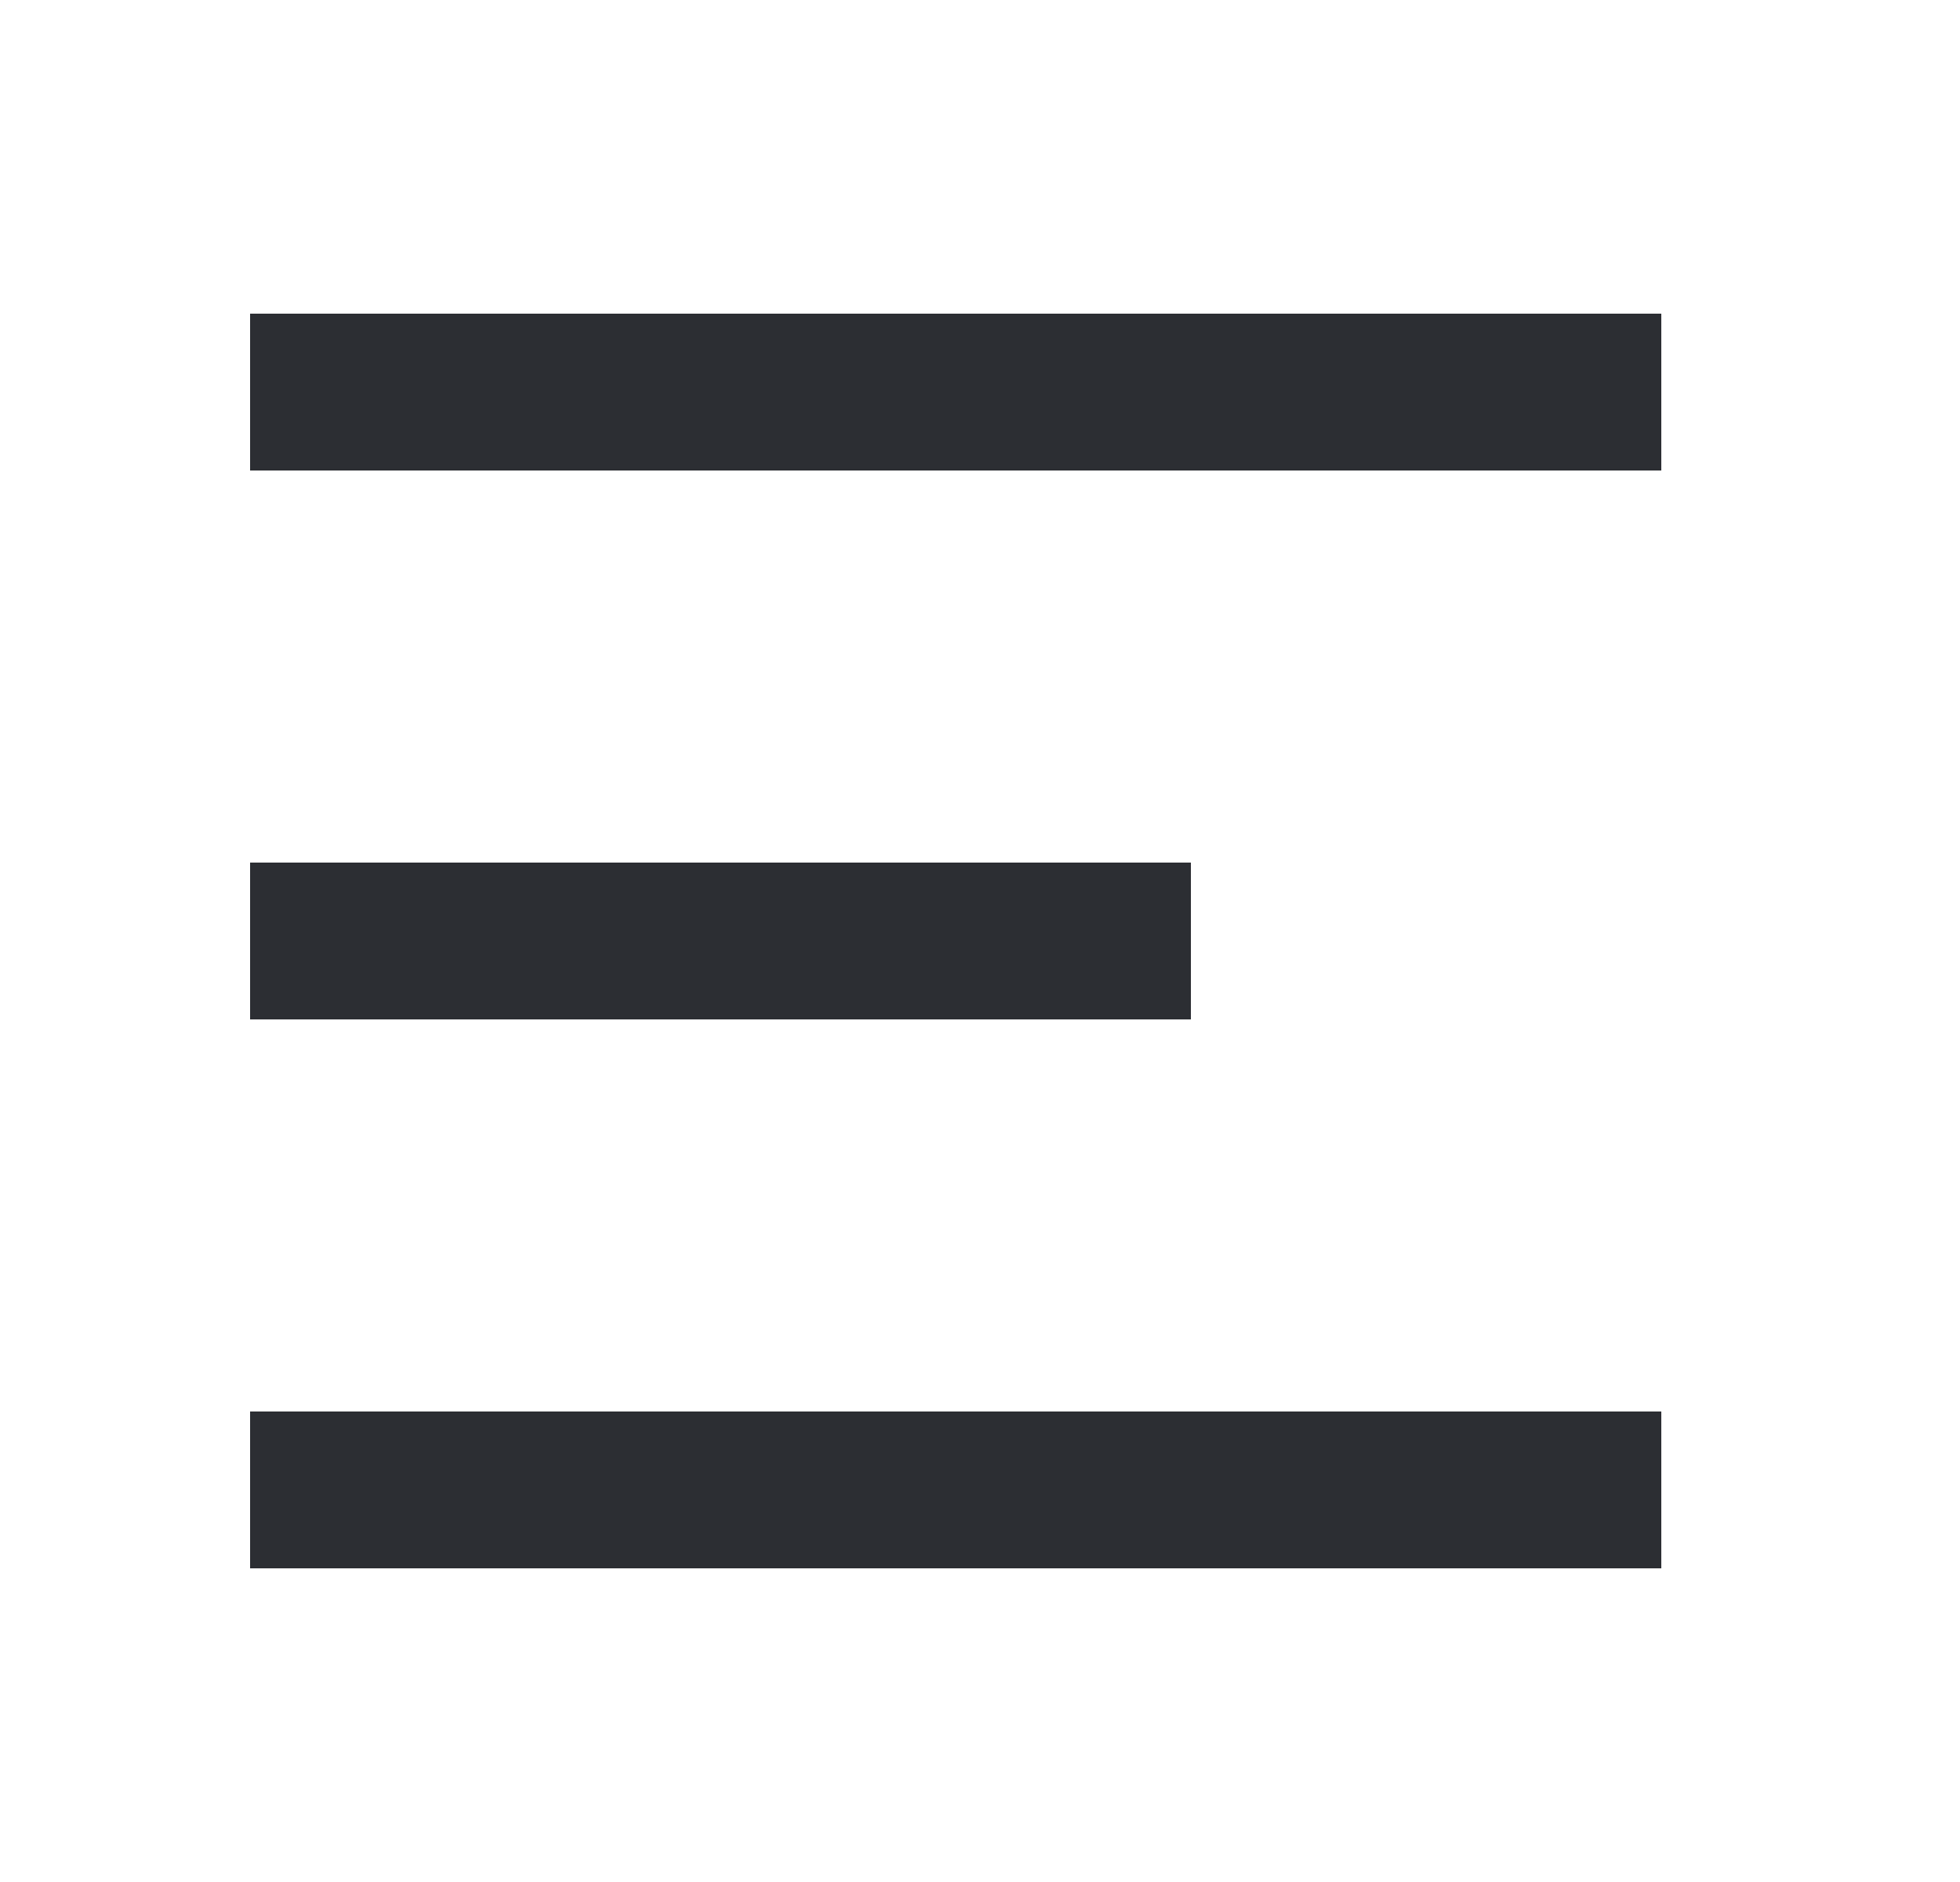 <svg width="25" height="24" viewBox="0 0 25 24" fill="none" xmlns="http://www.w3.org/2000/svg">
<path d="M3.19 4H21.19V6H3.19V4ZM3.19 11H15.19V13H3.19V11ZM3.19 18H21.19V20H3.19V18Z" fill="#2C2E33"/>
</svg>
